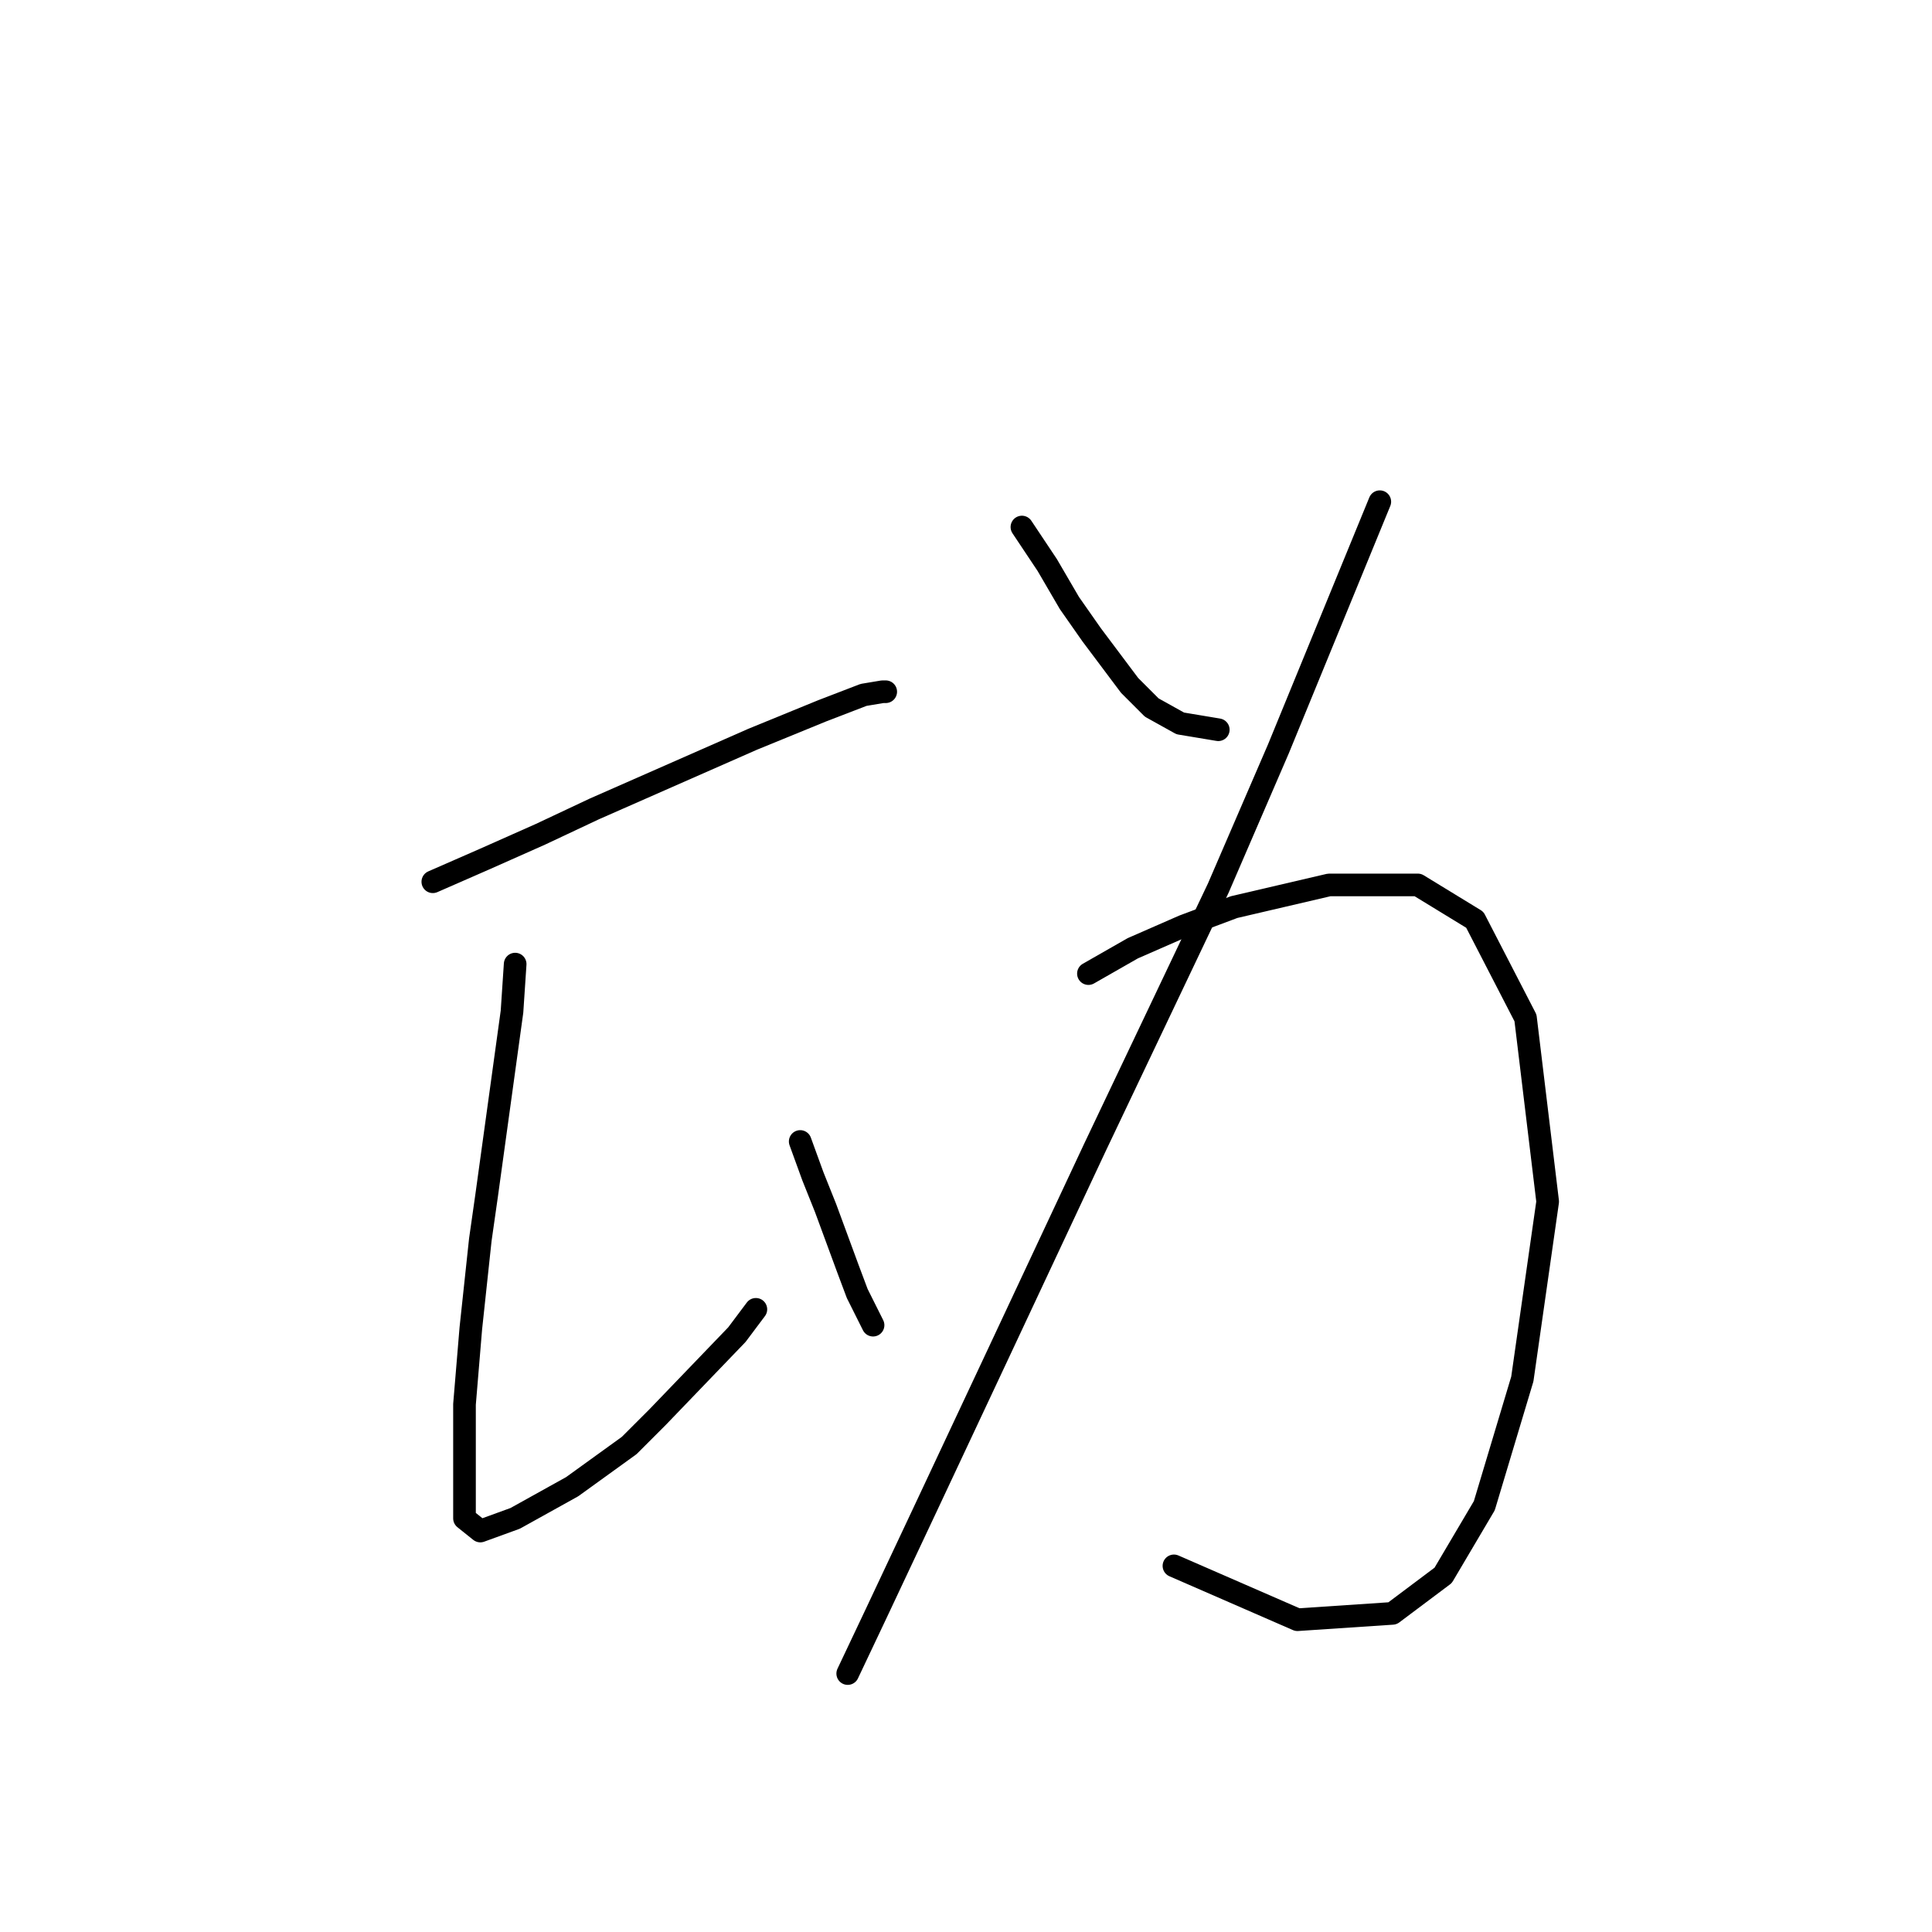 <?xml version="1.0" standalone="no"?>
    <svg width="256" height="256" xmlns="http://www.w3.org/2000/svg" version="1.1">
    <polyline stroke="black" stroke-width="3" stroke-linecap="round" fill="transparent" stroke-linejoin="round" points="57.351 116.838 64.066 113.9 71.62 110.543 78.754 107.186 99.737 97.953 108.97 94.176 114.426 92.078 116.944 91.658 117.363 91.658 117.363 91.658 " />
        <polyline stroke="black" stroke-width="3" stroke-linecap="round" fill="transparent" stroke-linejoin="round" points="68.262 127.749 67.843 134.044 64.485 158.385 63.646 164.26 62.387 176.011 61.548 186.083 61.548 190.699 61.548 197.414 61.548 201.191 63.646 202.87 68.262 201.191 75.816 196.994 83.37 191.539 87.147 187.762 97.639 176.85 100.157 173.493 100.157 173.493 " />
        <polyline stroke="black" stroke-width="3" stroke-linecap="round" fill="transparent" stroke-linejoin="round" points="106.032 151.251 107.711 155.867 109.39 160.064 112.327 168.037 113.586 171.395 115.685 175.591 115.685 175.591 " />
        <polyline stroke="black" stroke-width="3" stroke-linecap="round" fill="transparent" stroke-linejoin="round" points="135.409 69.835 138.766 74.871 141.704 79.907 144.642 84.104 149.678 90.819 152.615 93.756 156.392 95.855 161.428 96.694 161.428 96.694 " />
        <polyline stroke="black" stroke-width="3" stroke-linecap="round" fill="transparent" stroke-linejoin="round" points="182.831 66.478 169.402 99.212 161.428 117.677 145.061 152.09 132.471 178.949 122.819 199.512 116.104 213.781 112.327 221.755 112.327 221.755 " />
        <polyline stroke="black" stroke-width="3" stroke-linecap="round" fill="transparent" stroke-linejoin="round" points="144.222 129.008 150.097 125.651 156.812 122.713 163.527 120.195 176.117 117.258 187.867 117.258 195.421 121.874 202.136 134.884 205.074 159.224 201.716 182.726 196.68 199.512 191.225 208.745 184.51 213.781 171.92 214.62 155.553 207.486 155.553 207.486 " />
        </svg>